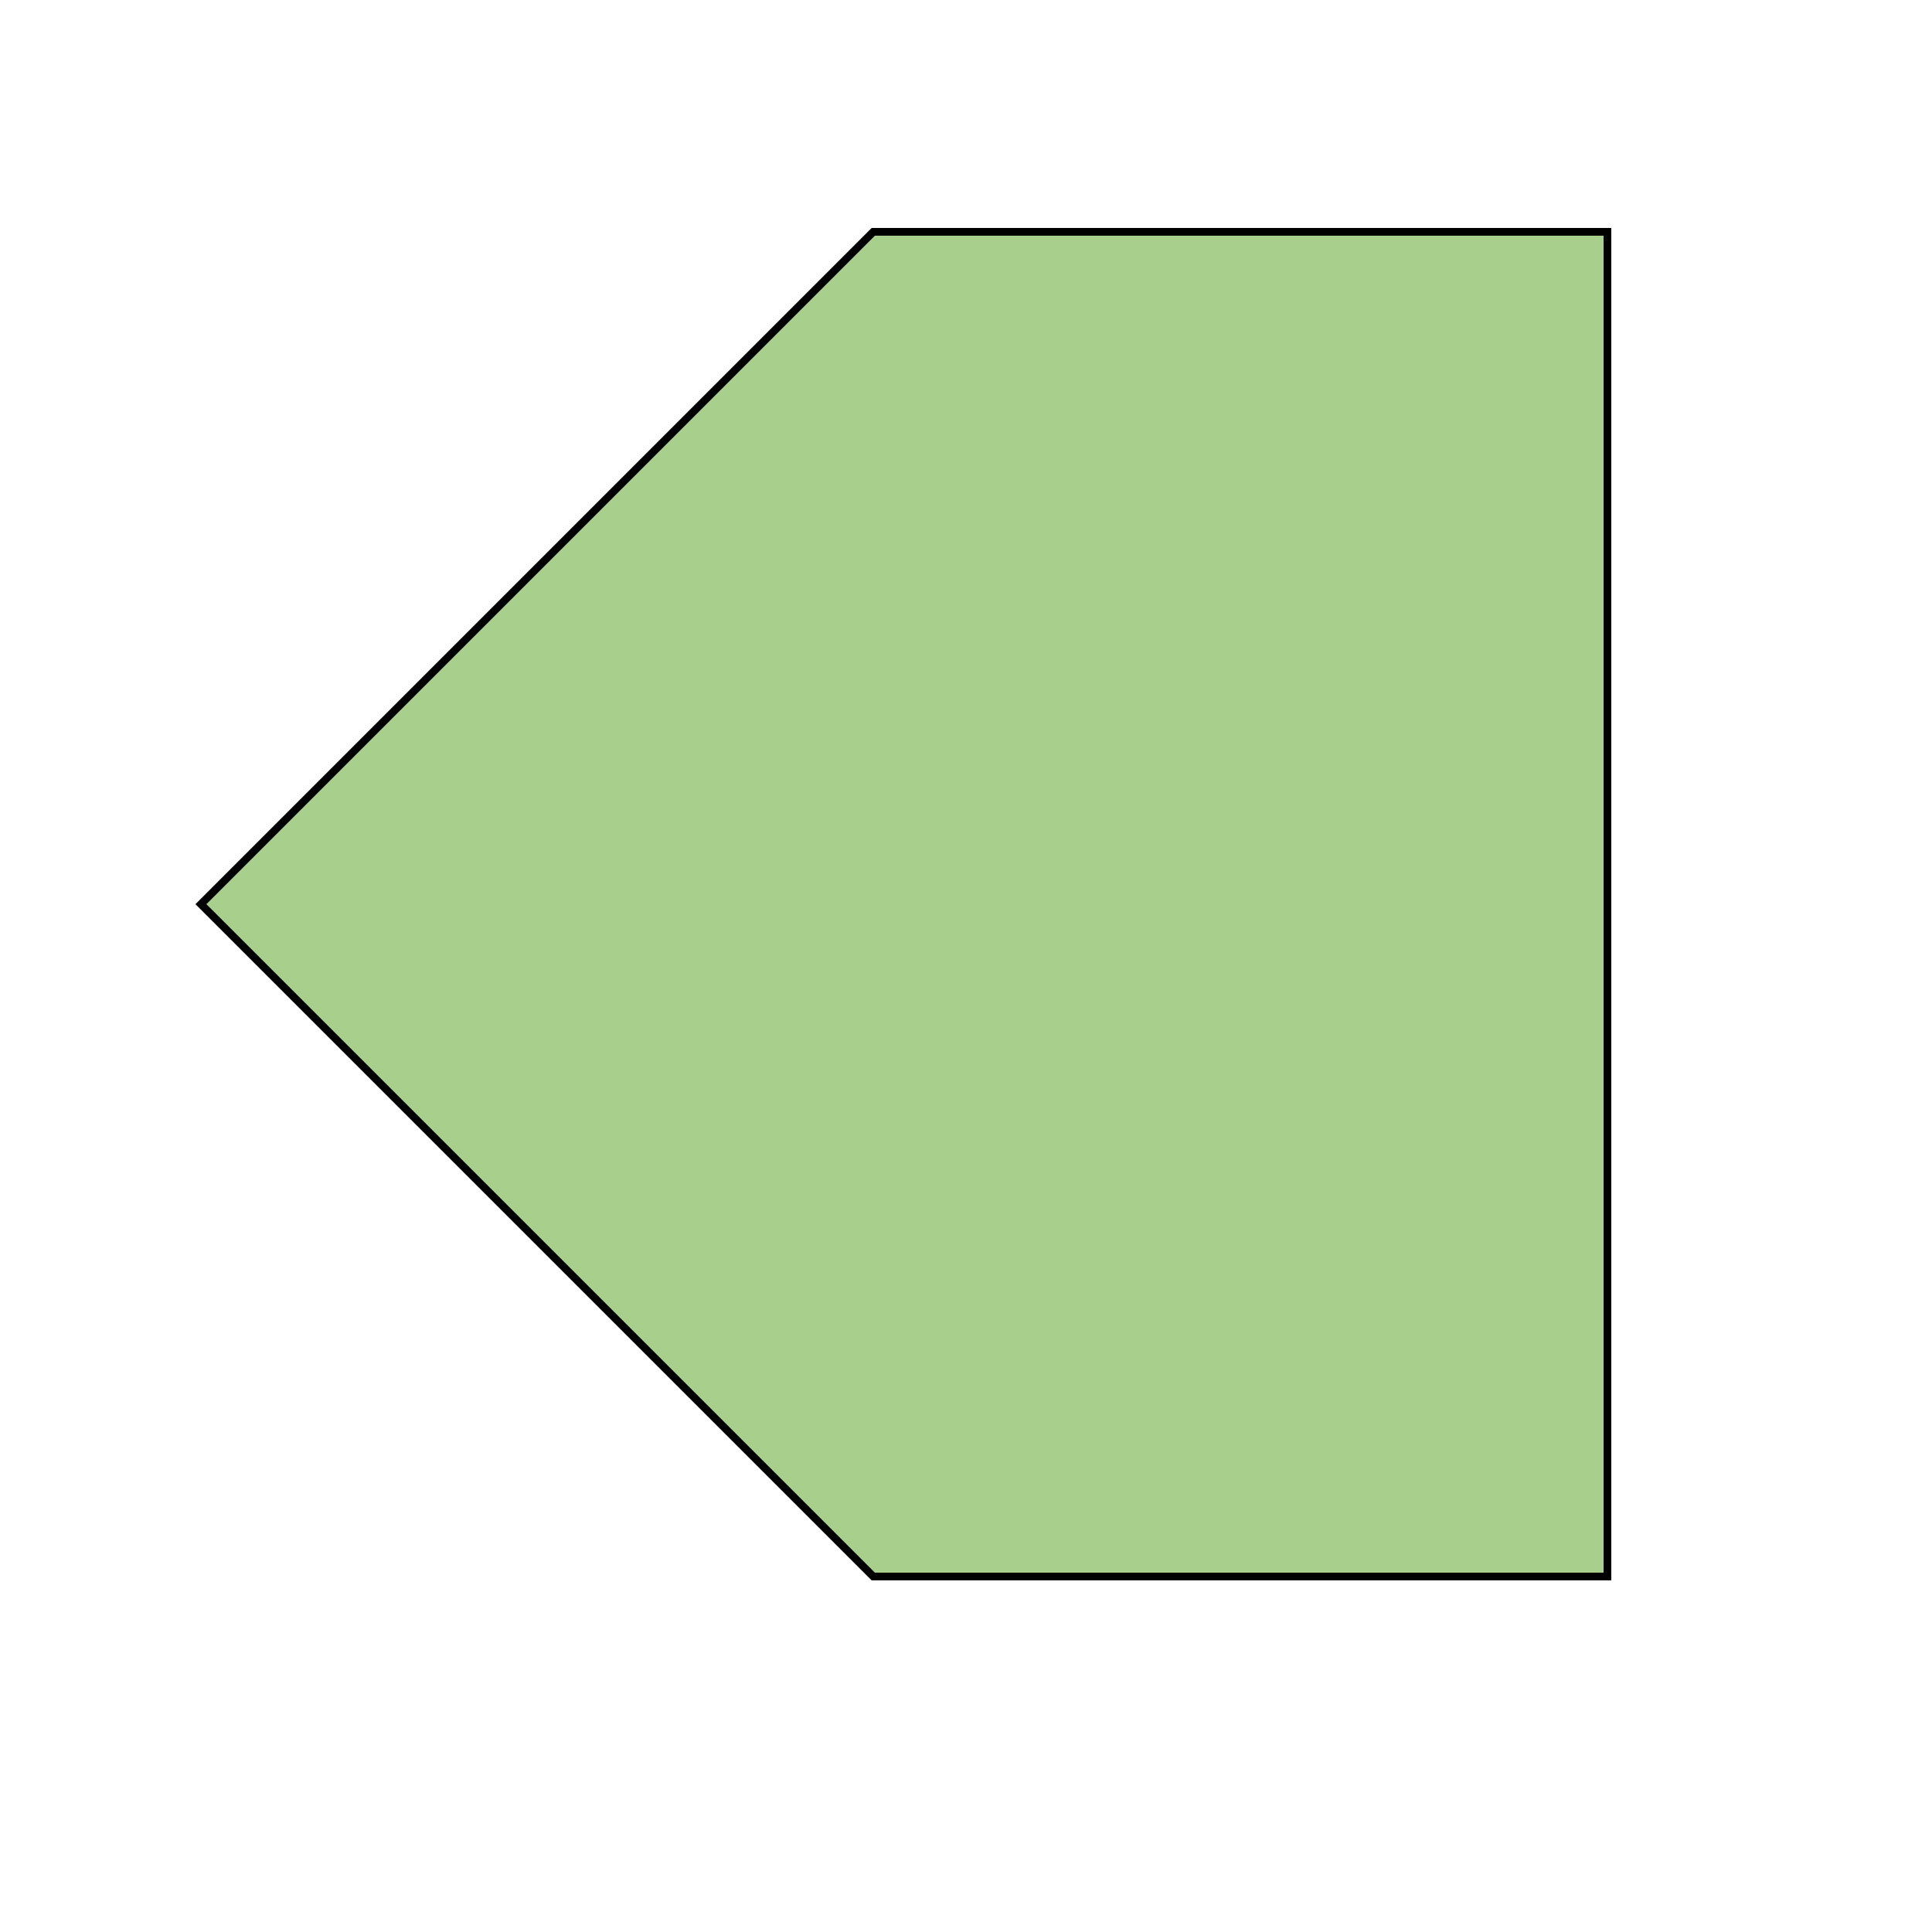 <!DOCTYPE svg PUBLIC "-//W3C//DTD SVG 20010904//EN" "http://www.w3.org/TR/2001/REC-SVG-20010904/DTD/svg10.dtd">
<svg xmlns="http://www.w3.org/2000/svg" version="1.0" width="250.0pt" height="250.0pt" viewBox="0 0 125 125" preserveAspectRatio="xMidYMid meet">
<g transform="translate(0,125) scale(0.1,-0.1)" fill="#A8D08C" stroke="black" stroke-width="5">
<path d="M347 882 l-217 -217 218 -218 217 -217 238 0 237 0 0 435 0 435 -238 0 -237 0 -218 -218z"/>
</g>
</svg>
